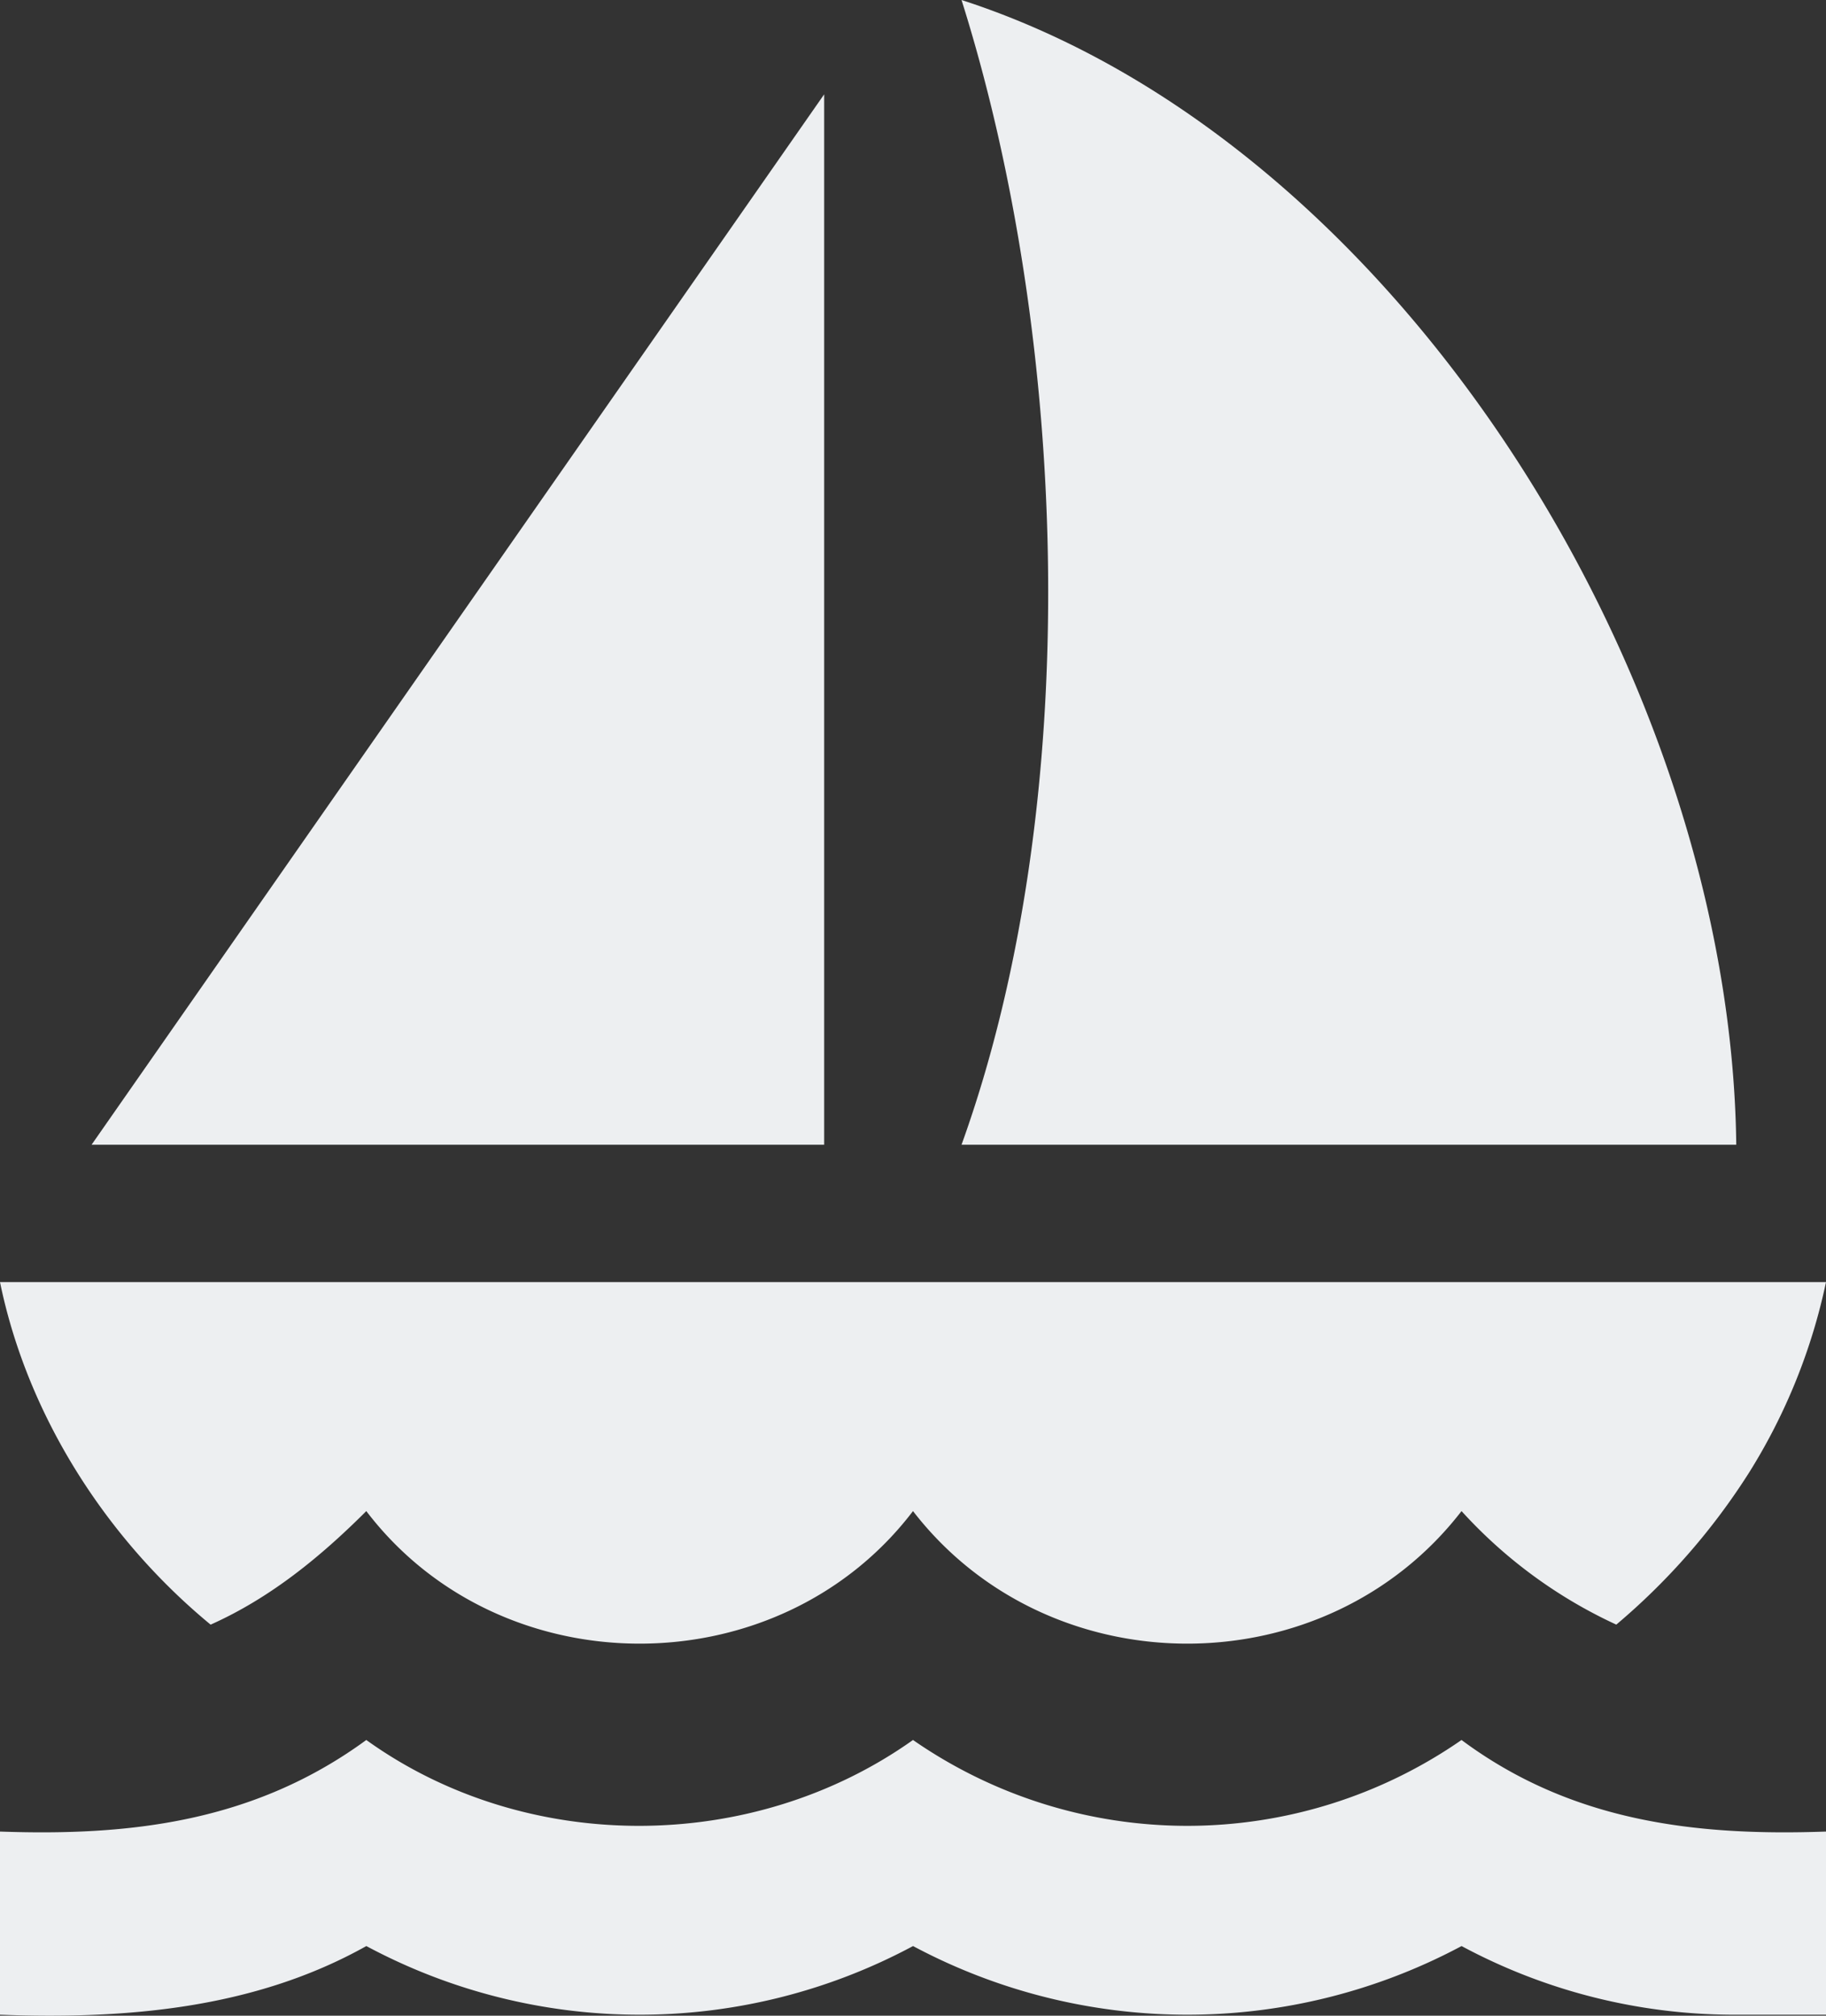 <svg xmlns="http://www.w3.org/2000/svg" width="200" height="220.767" viewBox="0 0 200 220.767">
  <rect x="0" y="0" width="200" height="220.767" fill="#333333" stroke="none"/>
  <path id="sail-boat-d" d="M12.03,126.376,92.271,11.331V126.376H12.03m95.286,0c13.541-37.613,11.735-88.165,0-125.376,47.743,15.446,84.253,74.223,84.855,125.376H107.316m86.259,35.908a72.665,72.665,0,0,1-14.544,16.65A52.669,52.669,0,0,1,162.08,166.5c-14.945,19.358-45.135,19.358-60.08,0-14.744,19.358-45.135,19.358-59.88,0-5.015,5.015-10.532,9.529-17.051,12.437C13.635,169.506,5.009,156.065,2,141.421H202a64.287,64.287,0,0,1-8.425,20.863m-1.4,59.378a63.146,63.146,0,0,1-30.09-7.523,63.741,63.741,0,0,1-60.08,0,63.341,63.341,0,0,1-59.88,0C29.783,221.06,15.641,222.164,2,221.662V201.6c14.142.5,27.783-1,40.12-10.03,17.452,12.538,42.227,12.538,59.88,0a52.686,52.686,0,0,0,60.08,0C174.217,200.6,187.958,202.1,202,201.6v20.06Z" transform="translate(-2 -1)" fill="#edeff1"/>
</svg>
